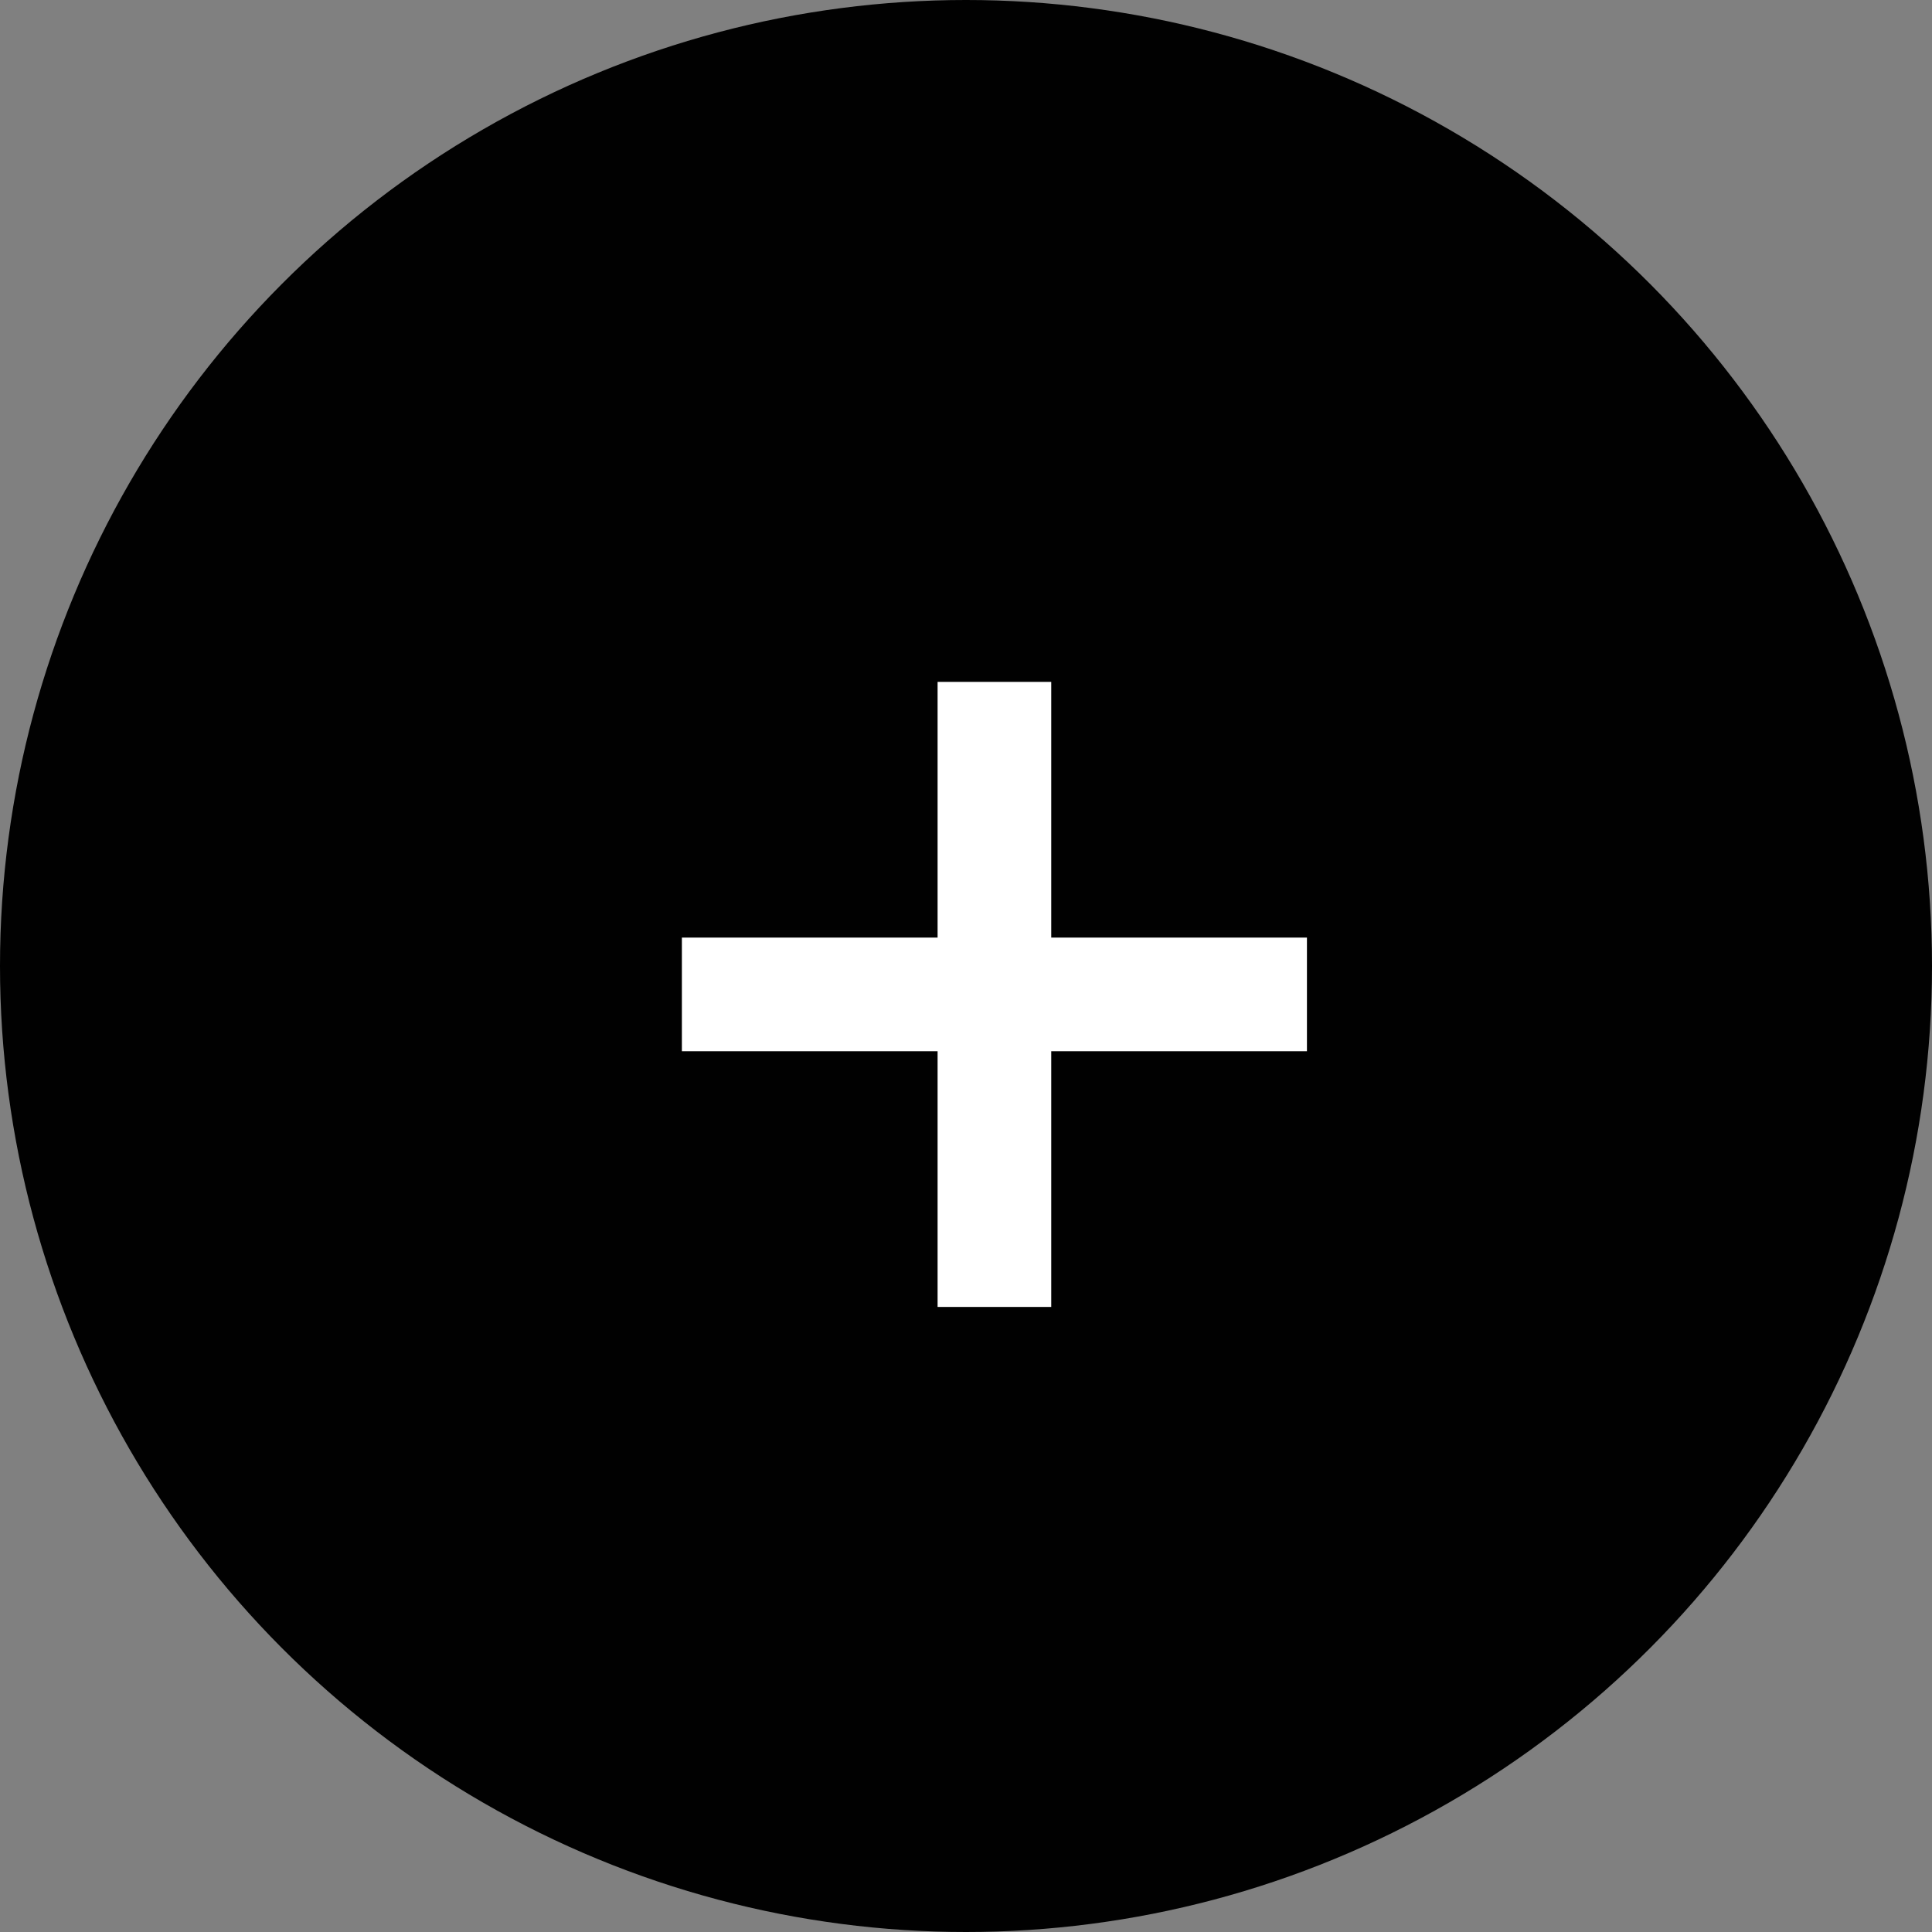 <svg id="Symbol_8_1" data-name="Symbol 8 – 1" xmlns="http://www.w3.org/2000/svg" width="34" height="34" viewBox="0 0 34 34">
  <rect x="0" y="0" width="34" height="34" fill="#808080" stroke="none"/>
  <g id="Group_35" data-name="Group 35" transform="translate(-610 -165)">
    <circle id="Ellipse_1" data-name="Ellipse 1" cx="17" cy="17" r="17" transform="translate(610 165)" fill="#010101"/>
  </g>
  <path id="Union_2" data-name="Union 2" d="M4.5,11V6.5H0v-2H4.5V0h2V4.5H11v2H6.5V11Z" transform="translate(12 12)" fill="#fff"/>
</svg>
